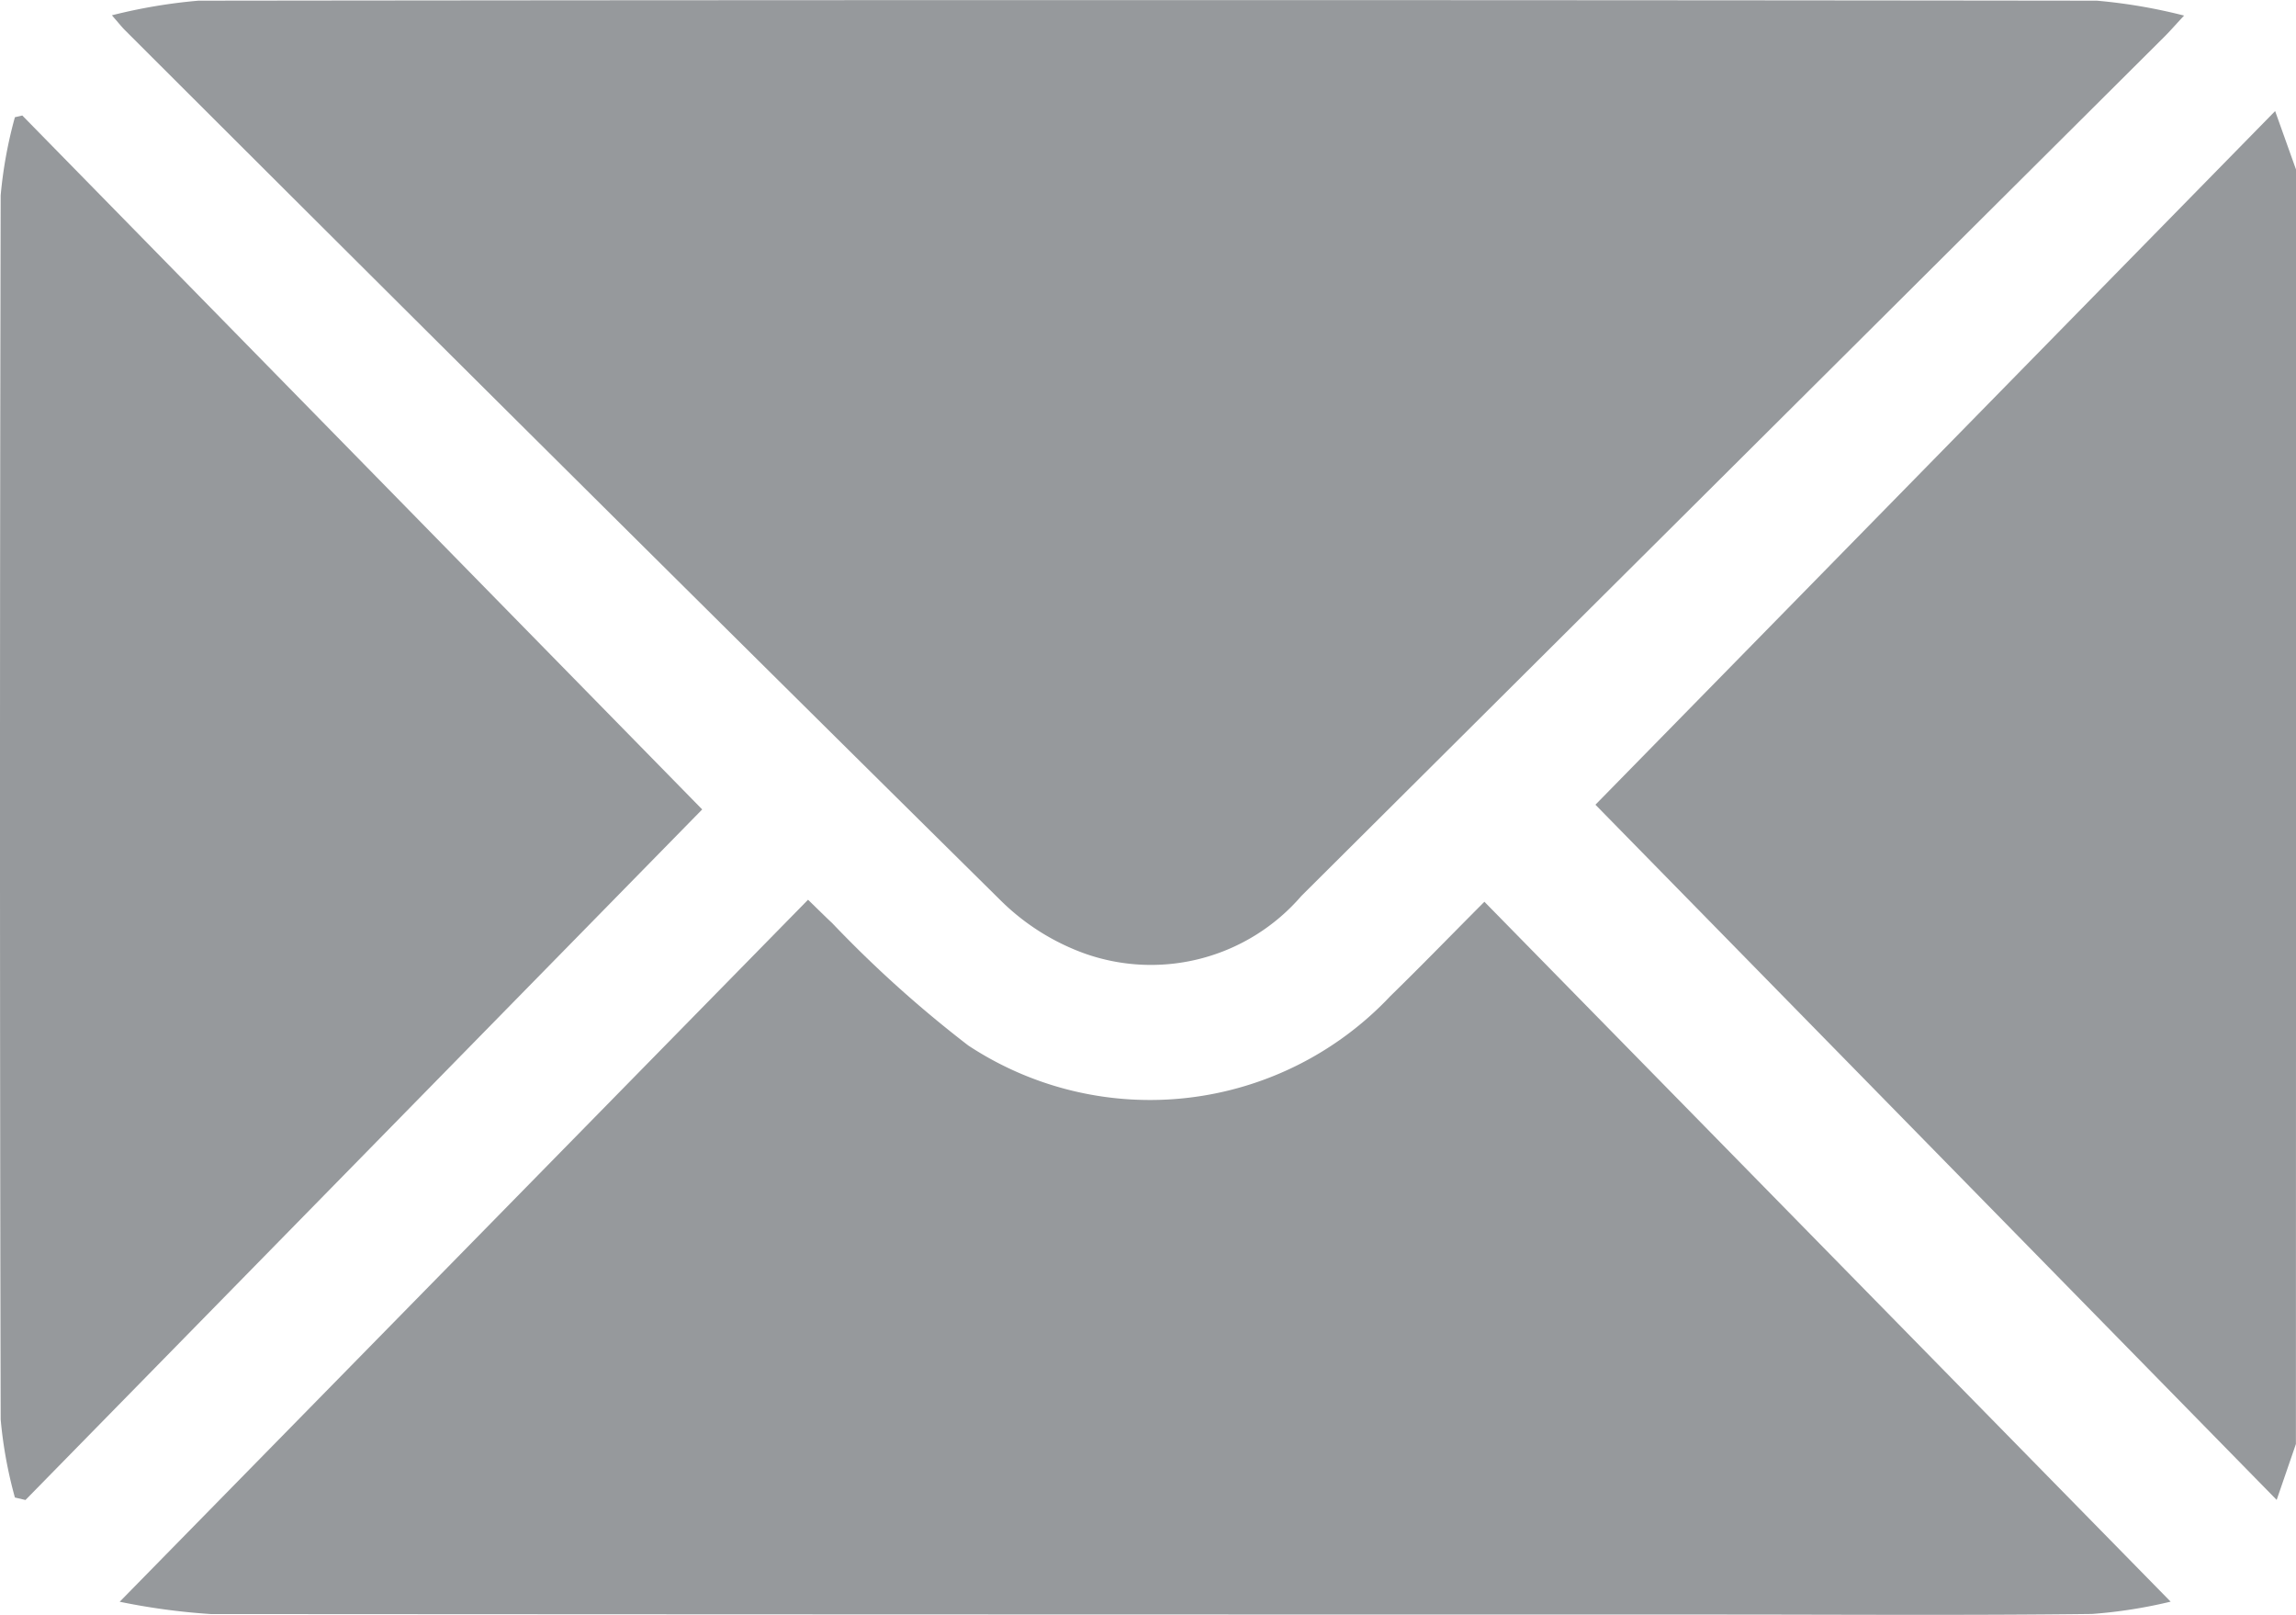 <svg id="Group_206" data-name="Group 206" xmlns="http://www.w3.org/2000/svg" width="23.882" height="16.793" viewBox="0 0 23.882 16.793">
  <path id="Path_45" data-name="Path 45" d="M106.725,562.5l-.2.581-7.086-7.229,7.07-7.213.219.613Z" transform="translate(-82.844 -547.484)" fill="#96999c"/>
  <path id="Path_46" data-name="Path 46" d="M82.707,547.545a5.645,5.645,0,0,1,.9-.152q9.873-.012,19.746,0a5.663,5.663,0,0,1,.908.155c-.106.114-.156.172-.21.225q-4.486,4.466-8.972,8.93a2.065,2.065,0,0,1-2.249.6,2.4,2.4,0,0,1-.875-.55q-4.568-4.514-9.113-9.054C82.813,547.67,82.79,547.641,82.707,547.545Z" transform="translate(-81.543 -547.386)" fill="#96999c"/>
  <path id="Path_47" data-name="Path 47" d="M104.128,564.83a5.074,5.074,0,0,1-.818.128c-1.306.016-2.612.006-3.918.006q-7.826,0-15.65-.005a6.918,6.918,0,0,1-.947-.128l7.16-7.3c.109.106.178.175.25.242a12.35,12.35,0,0,0,1.417,1.274,3.434,3.434,0,0,0,4.389-.513c.322-.314.635-.637.979-.982Z" transform="translate(-81.55 -548.175)" fill="#96999c"/>
  <path id="Path_48" data-name="Path 48" d="M81.6,563.059a4.566,4.566,0,0,1-.148-.812q-.014-6.365,0-12.728a4.575,4.575,0,0,1,.148-.813l.077-.018,7.072,7.216-7.039,7.181Z" transform="translate(-81.445 -547.487)" fill="#96999c"/>
</svg>

